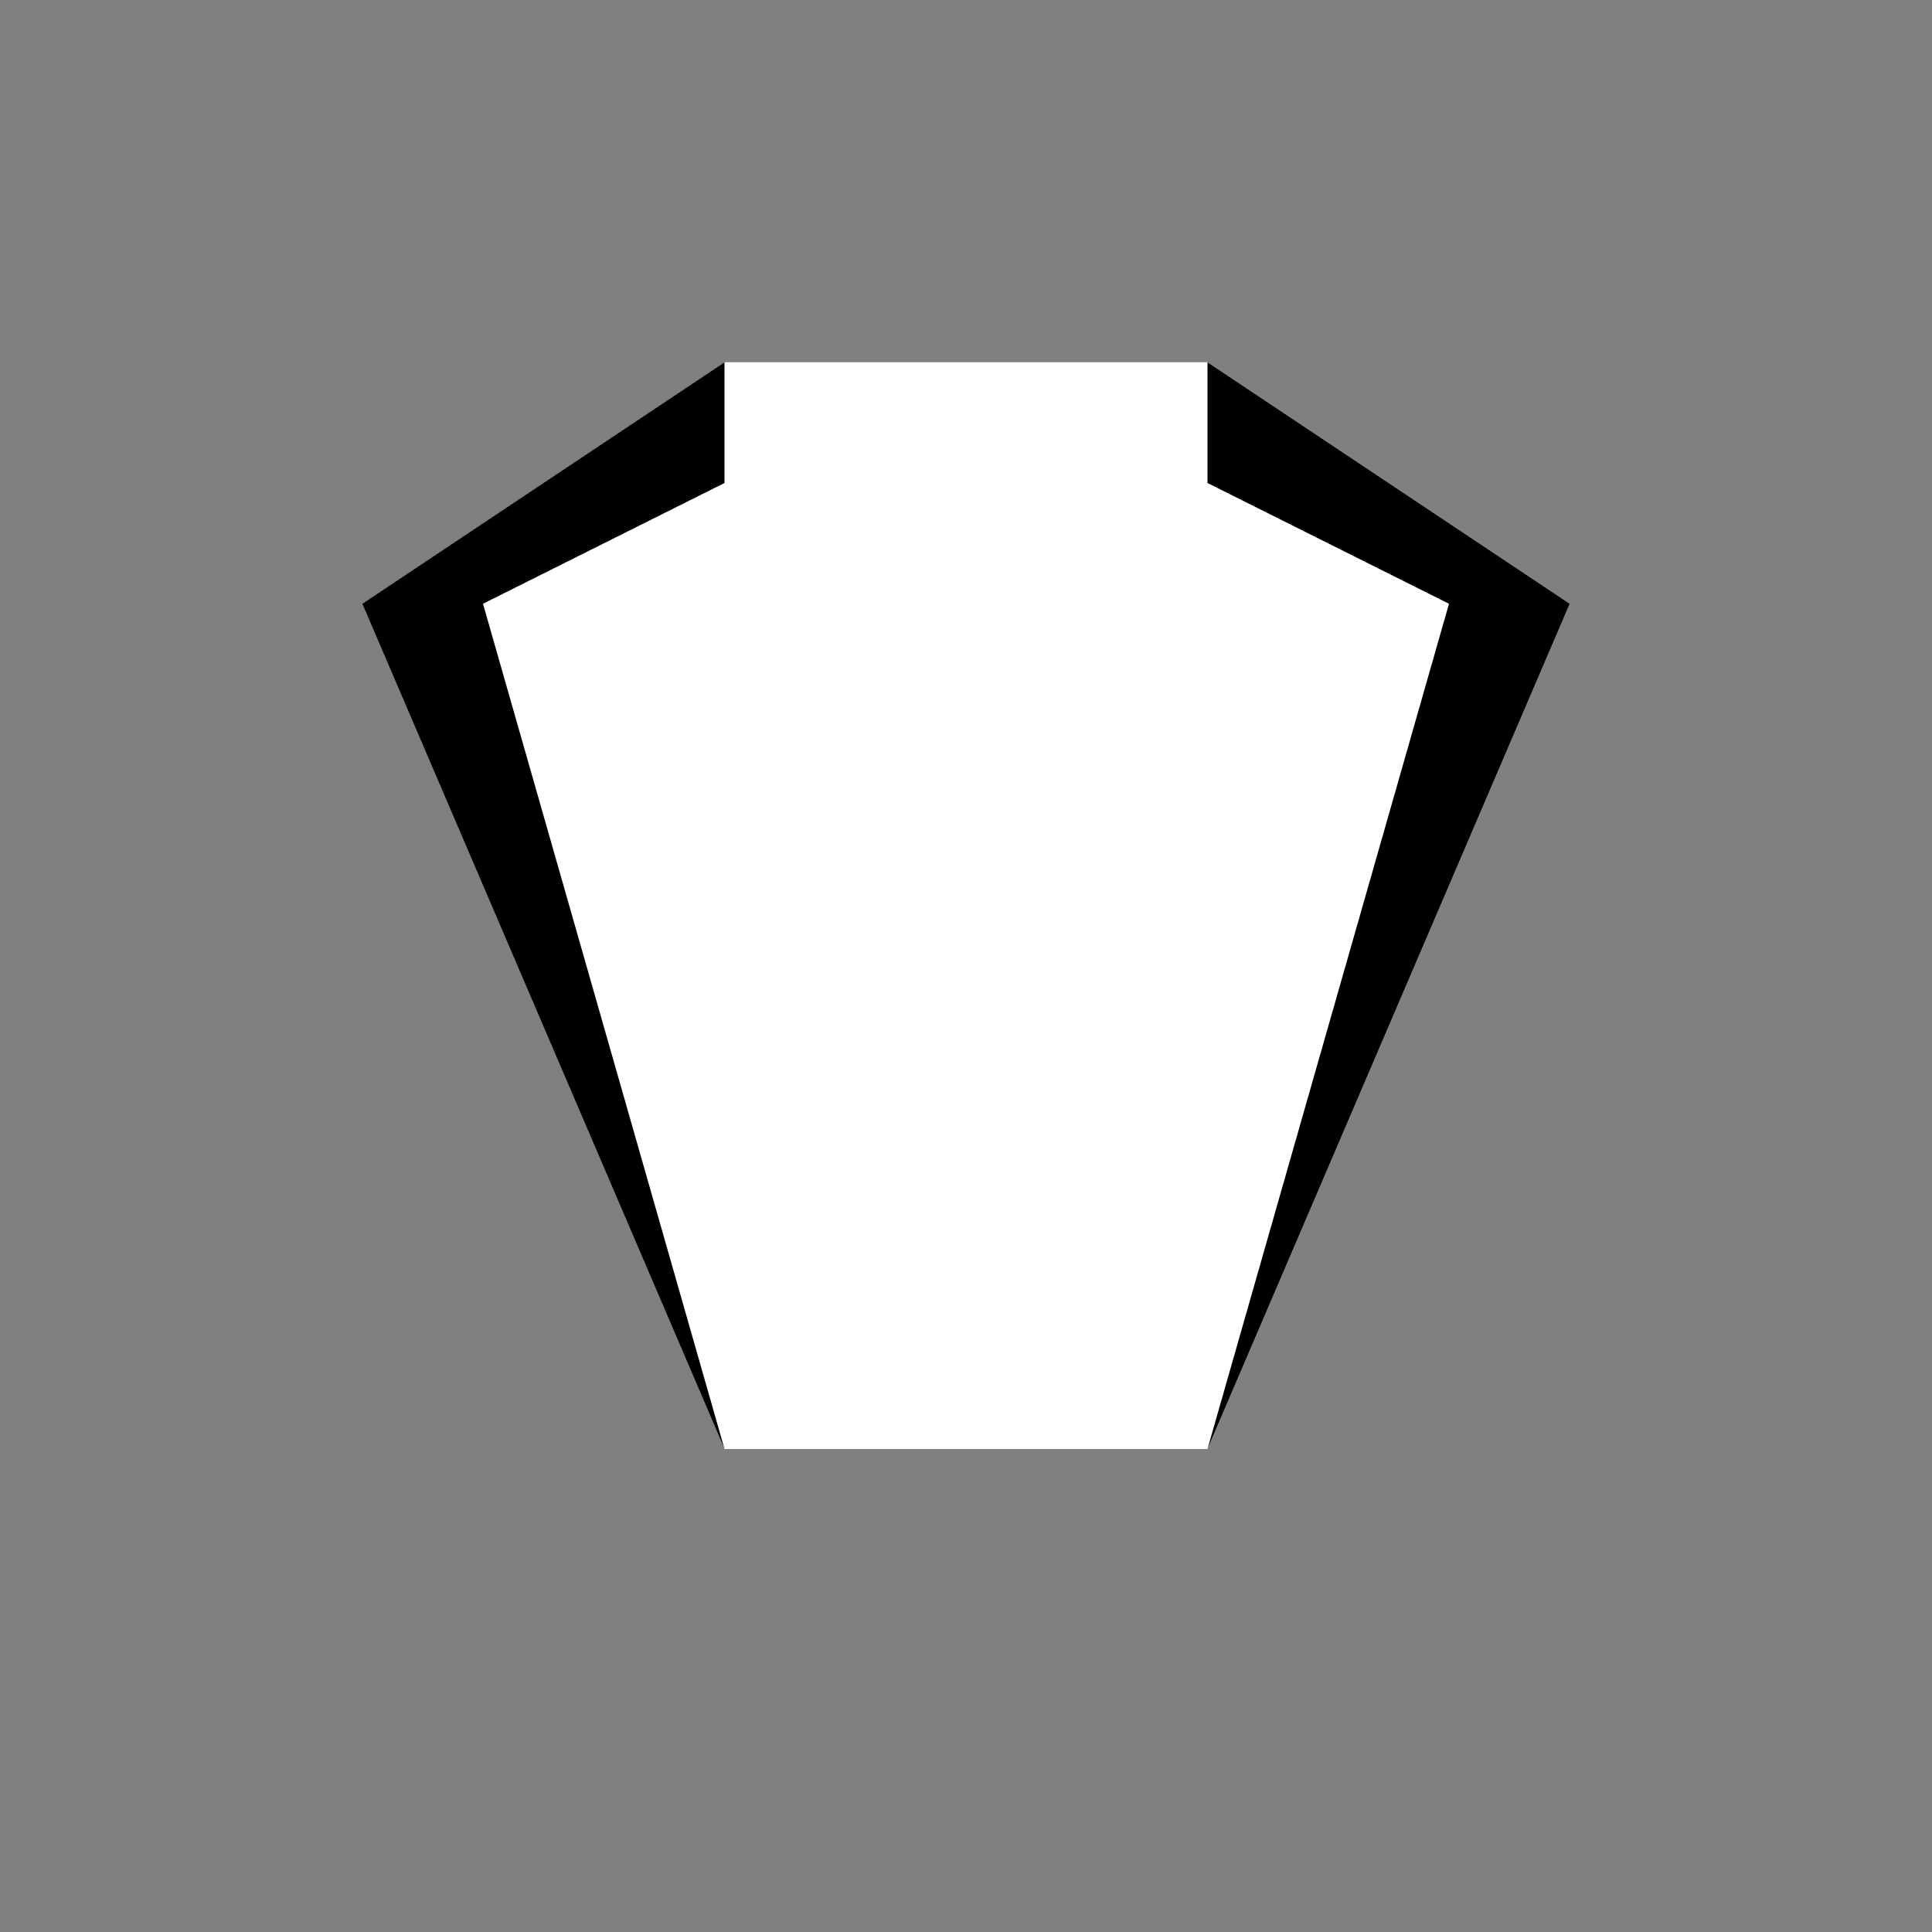 <?xml version="1.0" encoding="UTF-8" standalone="no"?>
<!DOCTYPE svg PUBLIC "-//W3C//DTD SVG 1.1//EN" "http://www.w3.org/Graphics/SVG/1.1/DTD/svg11.dtd">
<svg width="100%" height="100%" viewBox="0 0 1024 1024" version="1.1" xmlns="http://www.w3.org/2000/svg" xmlns:xlink="http://www.w3.org/1999/xlink" xml:space="preserve" xmlns:serif="http://www.serif.com/" style="fill-rule:evenodd;clip-rule:evenodd;stroke-linejoin:round;stroke-miterlimit:2;">
    <rect x="0" y="0" width="1024" height="1024" fill="#808080" stroke="none"/>
    <g id="Speech">
        <path d="M640,768L384,768L192,320L384,192L640,192L832,320L640,768Z" style="fill:rgb(254,255,254);"/>
        <path d="M256,320L384,768L192,320L384,192L384,256L256,320Z"/>
        <path d="M768,320L640,768L832,320L640,192L640,256L768,320Z"/>
    </g>
</svg>

